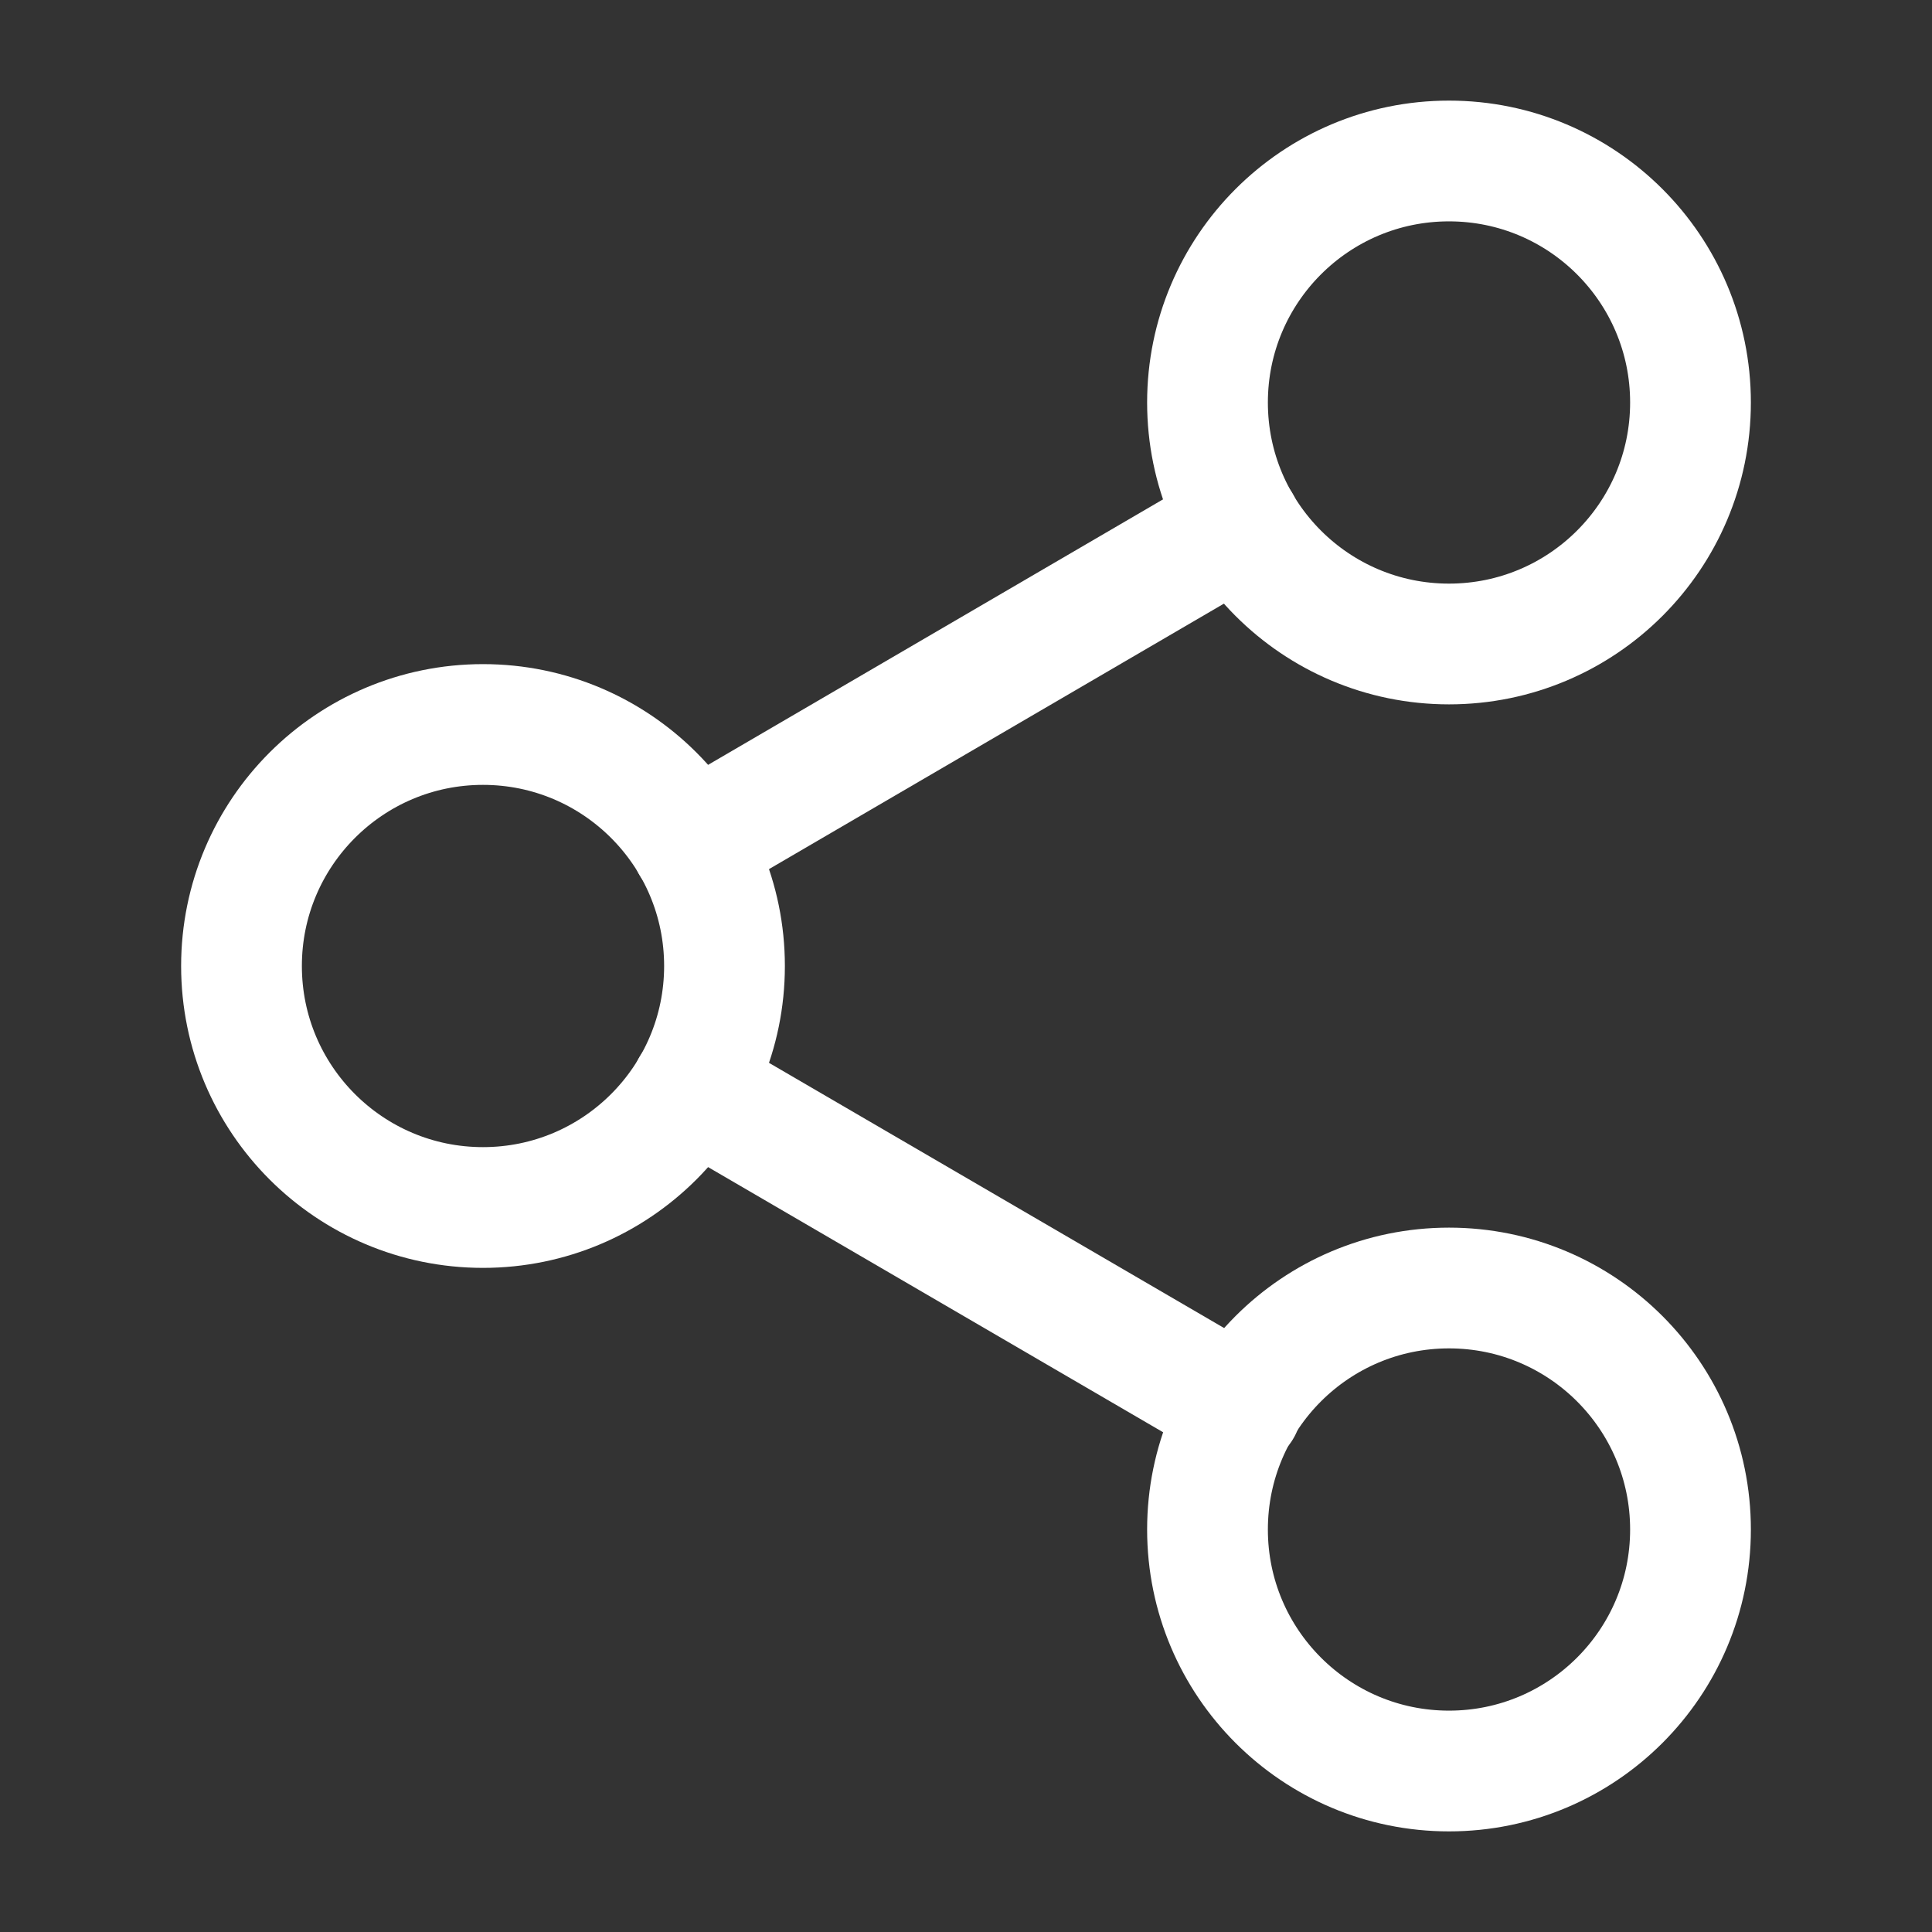 <svg width="64" height="64" viewBox="0 0 64 64" fill="none" xmlns="http://www.w3.org/2000/svg">
<rect x="0" y="0" width="64" height="64" fill="#333333" stroke="none"/>
<path d="M48 21.333C52.418 21.333 56 17.752 56 13.333C56 8.915 52.418 5.333 48 5.333C43.582 5.333 40 8.915 40 13.333C40 17.752 43.582 21.333 48 21.333Z" stroke="white" stroke-width="4" stroke-linecap="round" stroke-linejoin="round"/>
<path d="M16 40C20.418 40 24 36.418 24 32C24 27.582 20.418 24 16 24C11.582 24 8 27.582 8 32C8 36.418 11.582 40 16 40Z" stroke="white" stroke-width="4" stroke-linecap="round" stroke-linejoin="round"/>
<path d="M48 58.667C52.418 58.667 56 55.085 56 50.667C56 46.248 52.418 42.667 48 42.667C43.582 42.667 40 46.248 40 50.667C40 55.085 43.582 58.667 48 58.667Z" stroke="white" stroke-width="4" stroke-linecap="round" stroke-linejoin="round"/>
<path d="M22.907 36.027L41.12 46.64" stroke="white" stroke-width="4" stroke-linecap="round" stroke-linejoin="round"/>
<path d="M41.093 17.36L22.907 27.973" stroke="white" stroke-width="4" stroke-linecap="round" stroke-linejoin="round"/>
</svg>

